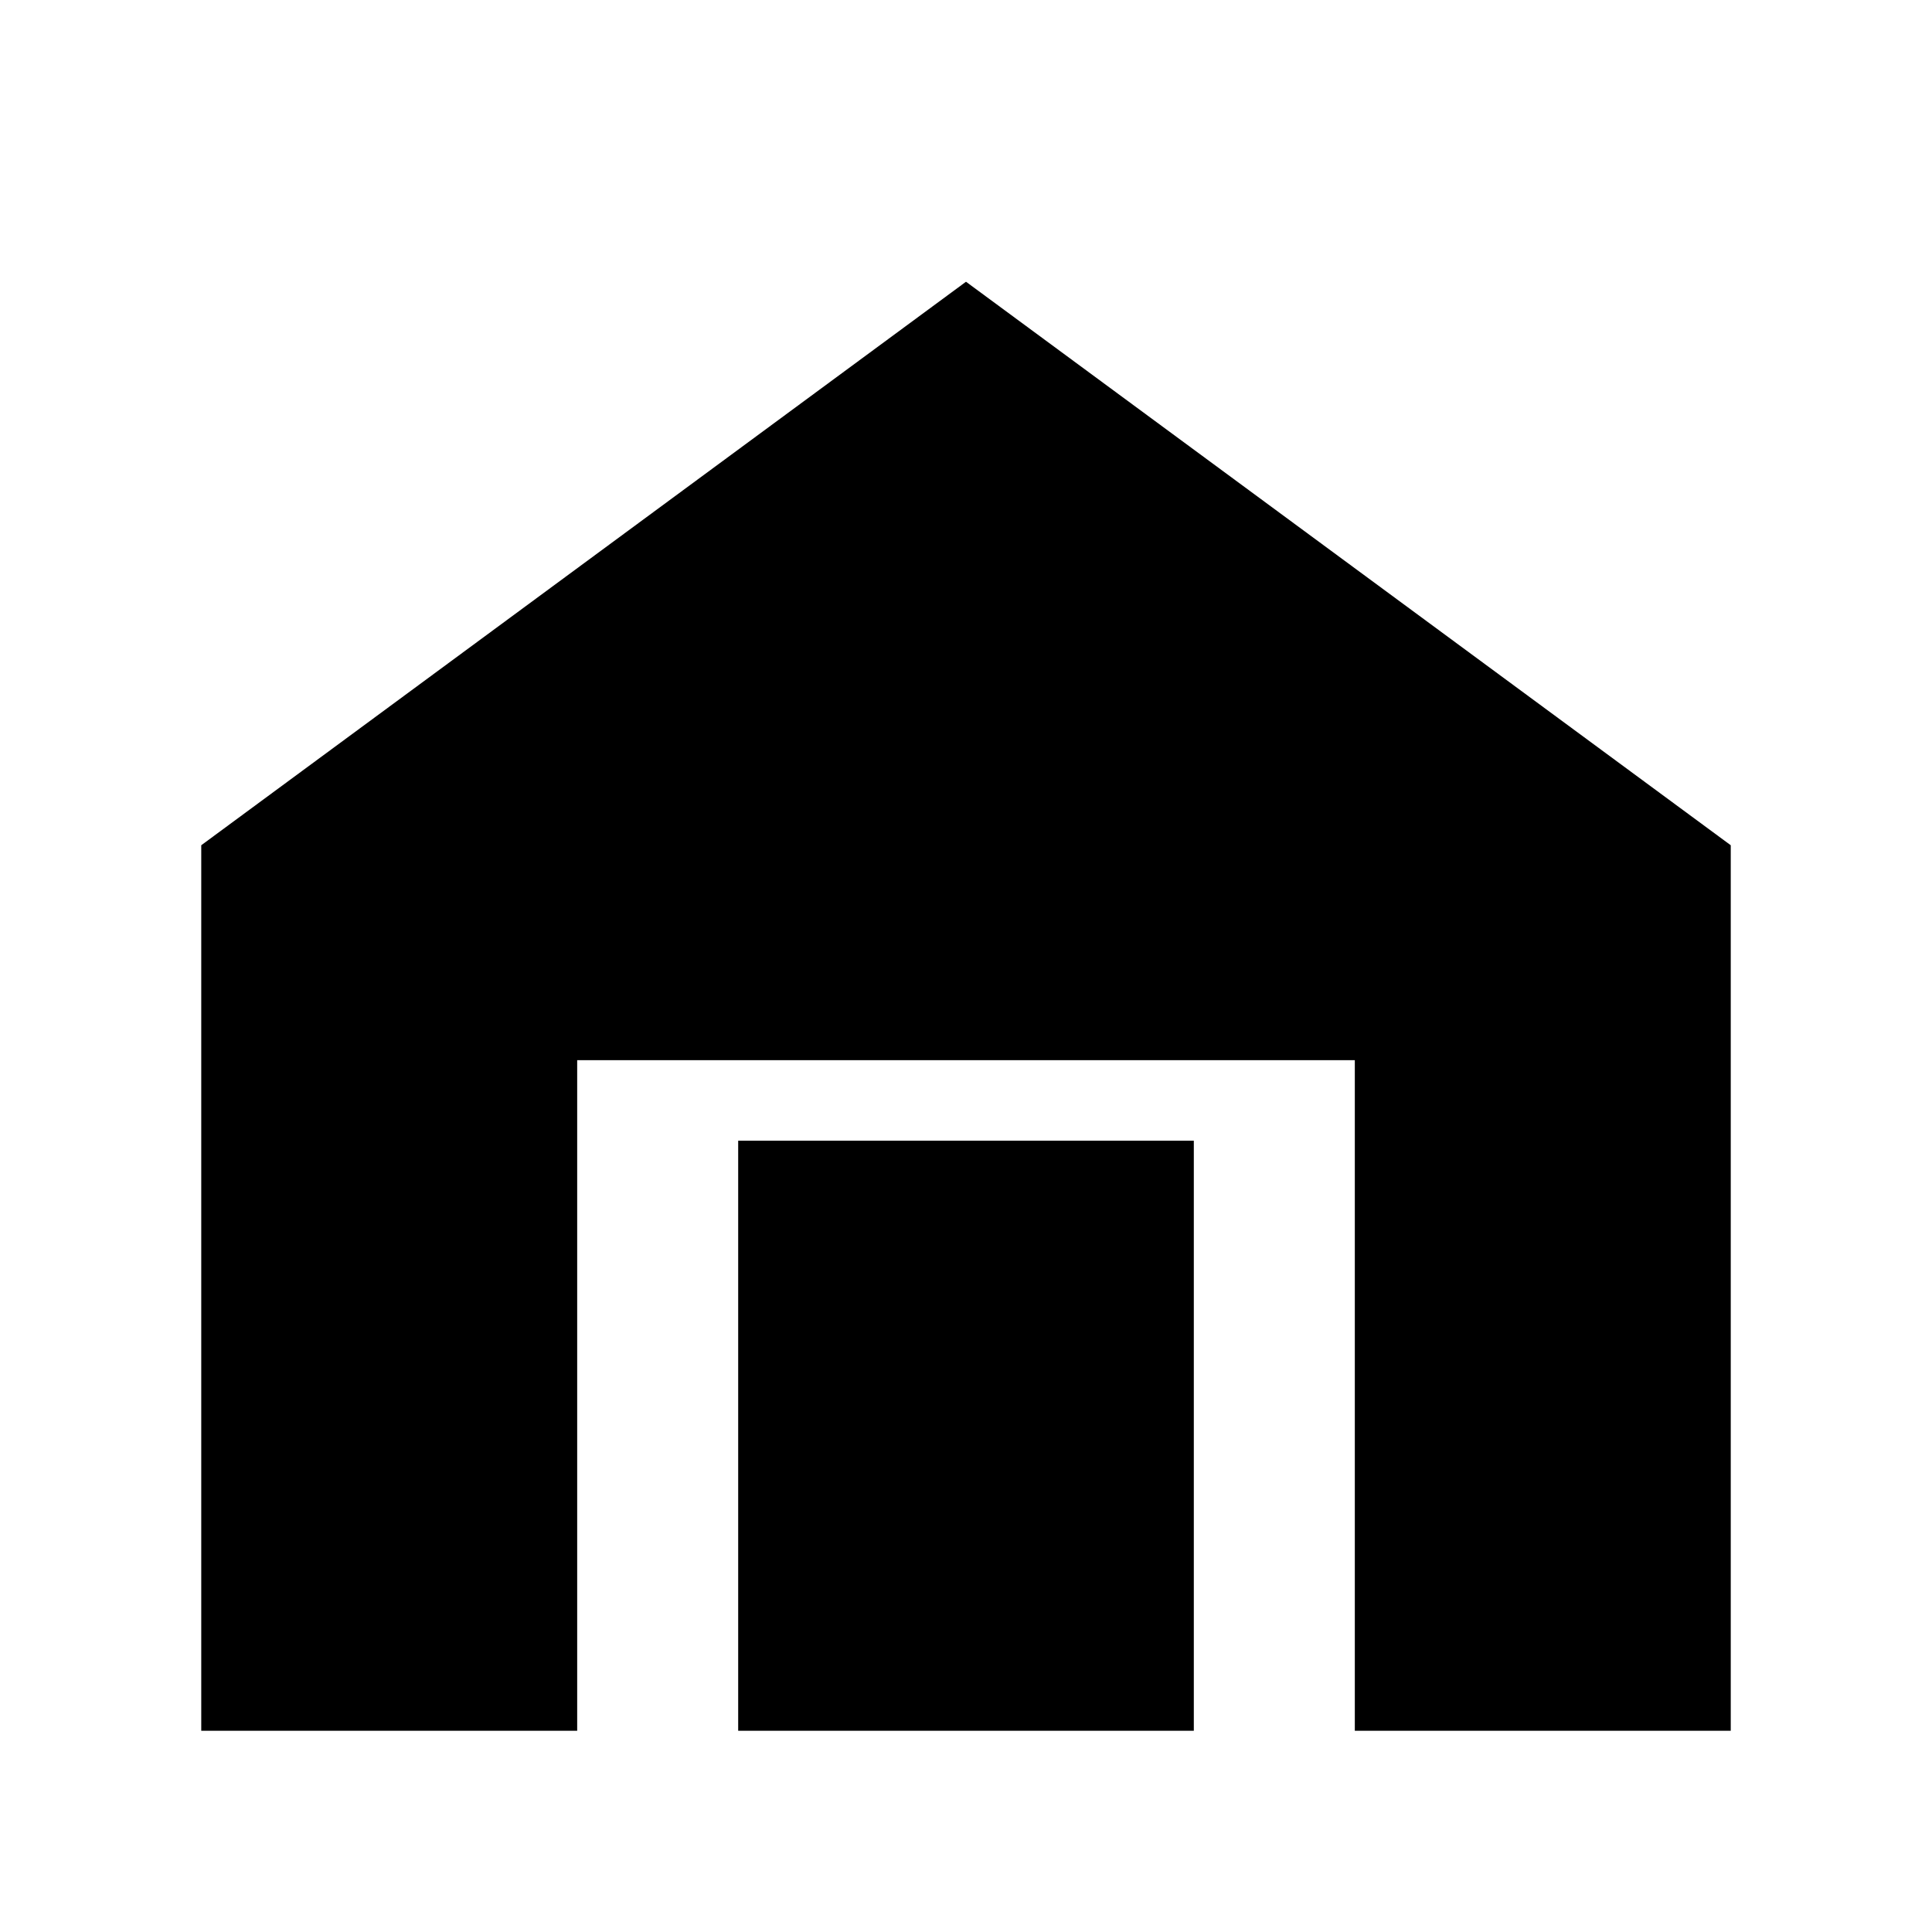 <svg width="24" height="24" viewBox="0 0 24 24" fill="none" xmlns="http://www.w3.org/2000/svg"><path d="M9.17 21.5H14.83V14.17H9.17V21.5ZM2.5 10.5L12 3.5L21.5 10.5V21.5H16.83V13.17H7.17V21.5H2.5V10.5Z" fill="currentColor"/></svg>